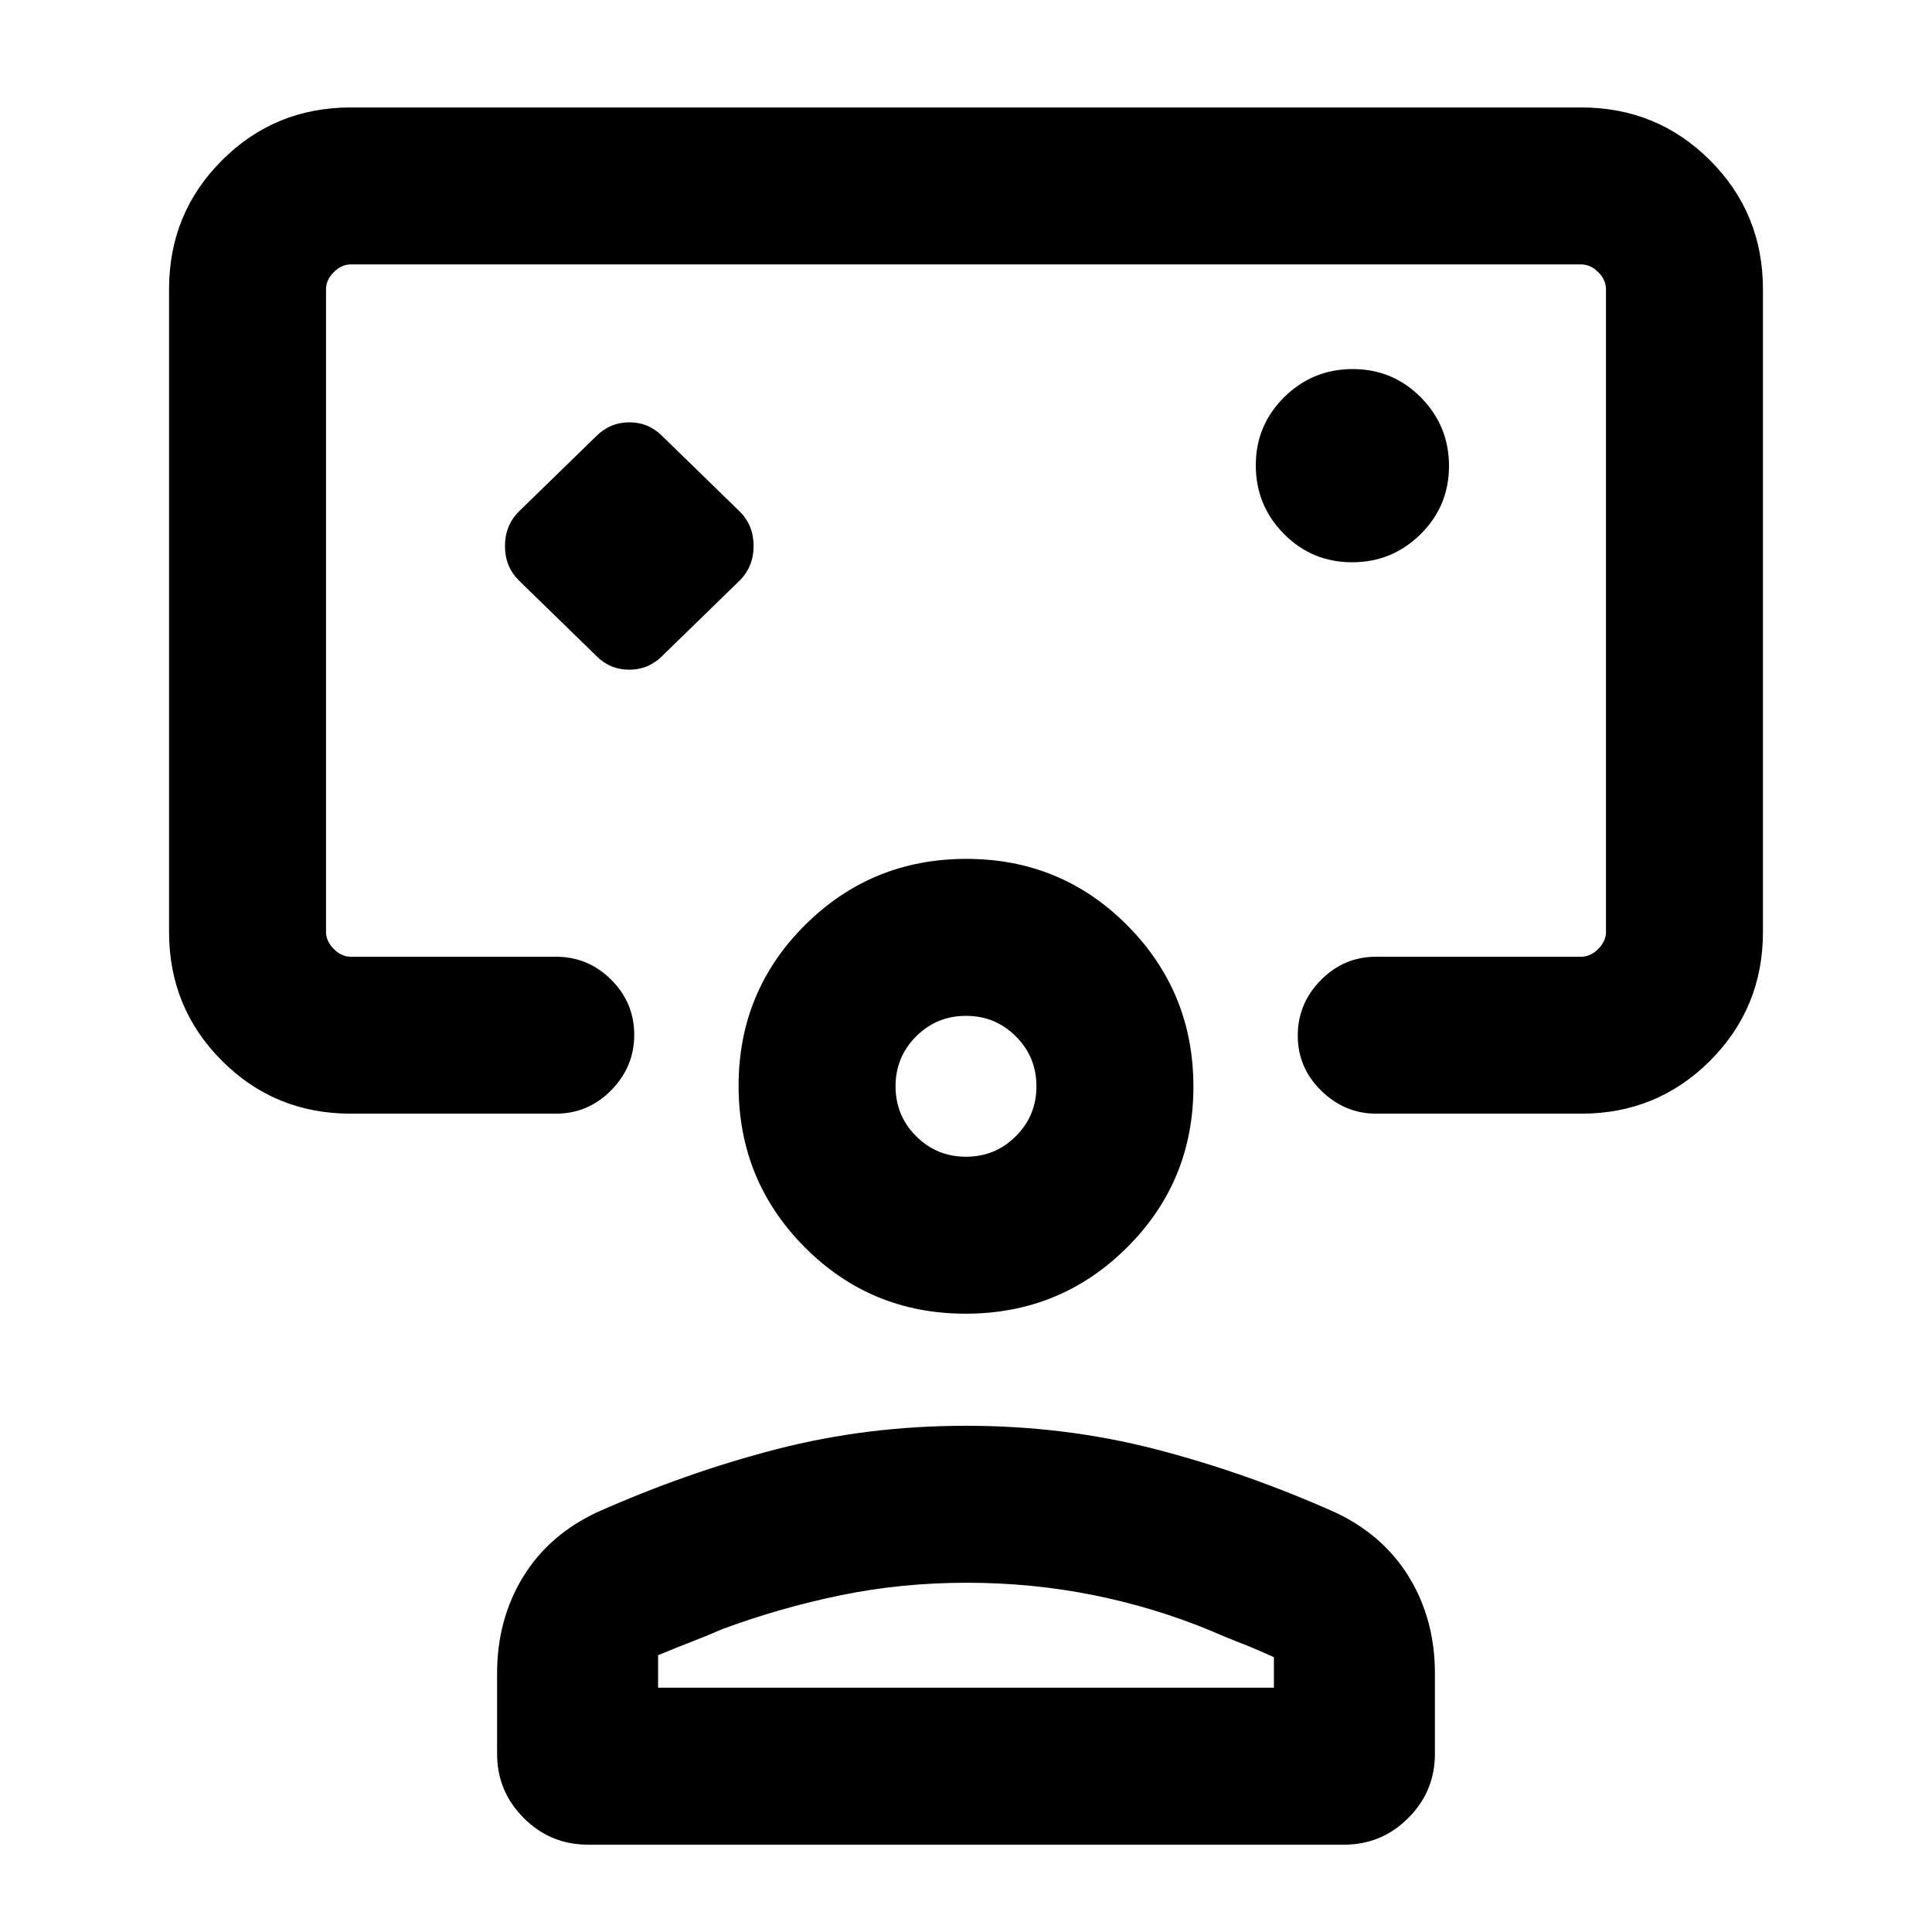 <svg xmlns="http://www.w3.org/2000/svg" height="20" viewBox="0 -960 960 960" width="20"><path d="M296.29-634.1q6.77 6.87 16.36 6.87 9.58 0 16.45-6.87l38.5-37.5q6.86-6.9 6.86-17.11 0-10.21-6.86-17.08l-38.5-37.5q-6.78-6.86-16.36-6.86-9.59 0-16.45 6.86l-38.5 37.5q-6.87 6.91-6.87 17.12t6.87 17.07l38.5 37.5ZM480-656.61ZM174.31-406.62q-37.73 0-64.02-26.28Q84-459.19 84-496.92v-319.39q0-37.73 26.29-64.02 26.29-26.28 64.02-26.28h611.38q37.73 0 64.02 26.28Q876-854.04 876-816.31v319.39q0 37.73-26.29 64.02-26.29 26.28-64.02 26.28H683.84q-15.64 0-27.32-11.41-11.67-11.42-11.67-27.39 0-15.96 11.47-27.58 11.47-11.61 27.52-11.61h101.85q4.62 0 8.46-3.85 3.85-3.85 3.85-8.46v-319.39q0-4.61-3.85-8.46-3.84-3.84-8.46-3.84H174.31q-4.62 0-8.46 3.84-3.85 3.85-3.85 8.46v319.39q0 4.61 3.85 8.46 3.84 3.85 8.46 3.85h101.85q16.05 0 27.52 11.41 11.47 11.42 11.47 27.39 0 15.96-11.47 27.58-11.47 11.61-27.52 11.61H174.31Zm497.53-273.99q19.93 0 34.04-13.96Q720-708.52 720-728.45q0-19.93-13.95-34.05-13.96-14.11-33.89-14.11t-34.04 13.95Q624-748.71 624-728.78q0 19.93 13.95 34.05 13.96 14.12 33.89 14.12ZM292.16-43.39q-18.67 0-31.91-13.24Q247-69.88 247-88.54v-40q0-26.59 12.73-47.6t36.73-32.32q44.46-19.85 89.46-31.46 45-11.62 94.08-11.62t94.08 11.62q45 11.61 89.46 31.46 24 11.31 36.73 32.32Q713-155.13 713-128.54v40q0 18.66-13.25 31.91-13.24 13.24-31.91 13.24H292.16Zm34.84-78h306v-15.15q-9-4.14-16.64-7.08-7.64-2.95-14.36-5.92-27.98-11.67-58.58-17.83-30.6-6.17-63.01-6.17t-62.45 6.17q-30.04 6.16-58.96 16.83-6.72 2.97-14.36 5.92-7.64 2.94-17.64 7.08v16.15Zm152.8-185.84q-47.11 0-79.95-33.05Q367-373.33 367-420.43q0-47.11 33.05-79.95 33.05-32.85 80.15-32.85 47.11 0 79.95 33.05Q593-467.13 593-420.03q0 47.11-33.05 79.95-33.05 32.85-80.15 32.85Zm.2-78q14.58 0 24.79-10.21Q515-405.65 515-420.23q0-14.58-10.21-24.79-10.21-10.21-24.79-10.21-14.58 0-24.79 10.21Q445-434.81 445-420.23q0 14.58 10.21 24.79 10.21 10.21 24.79 10.21Zm0-35Zm0 298.84Z"/></svg>